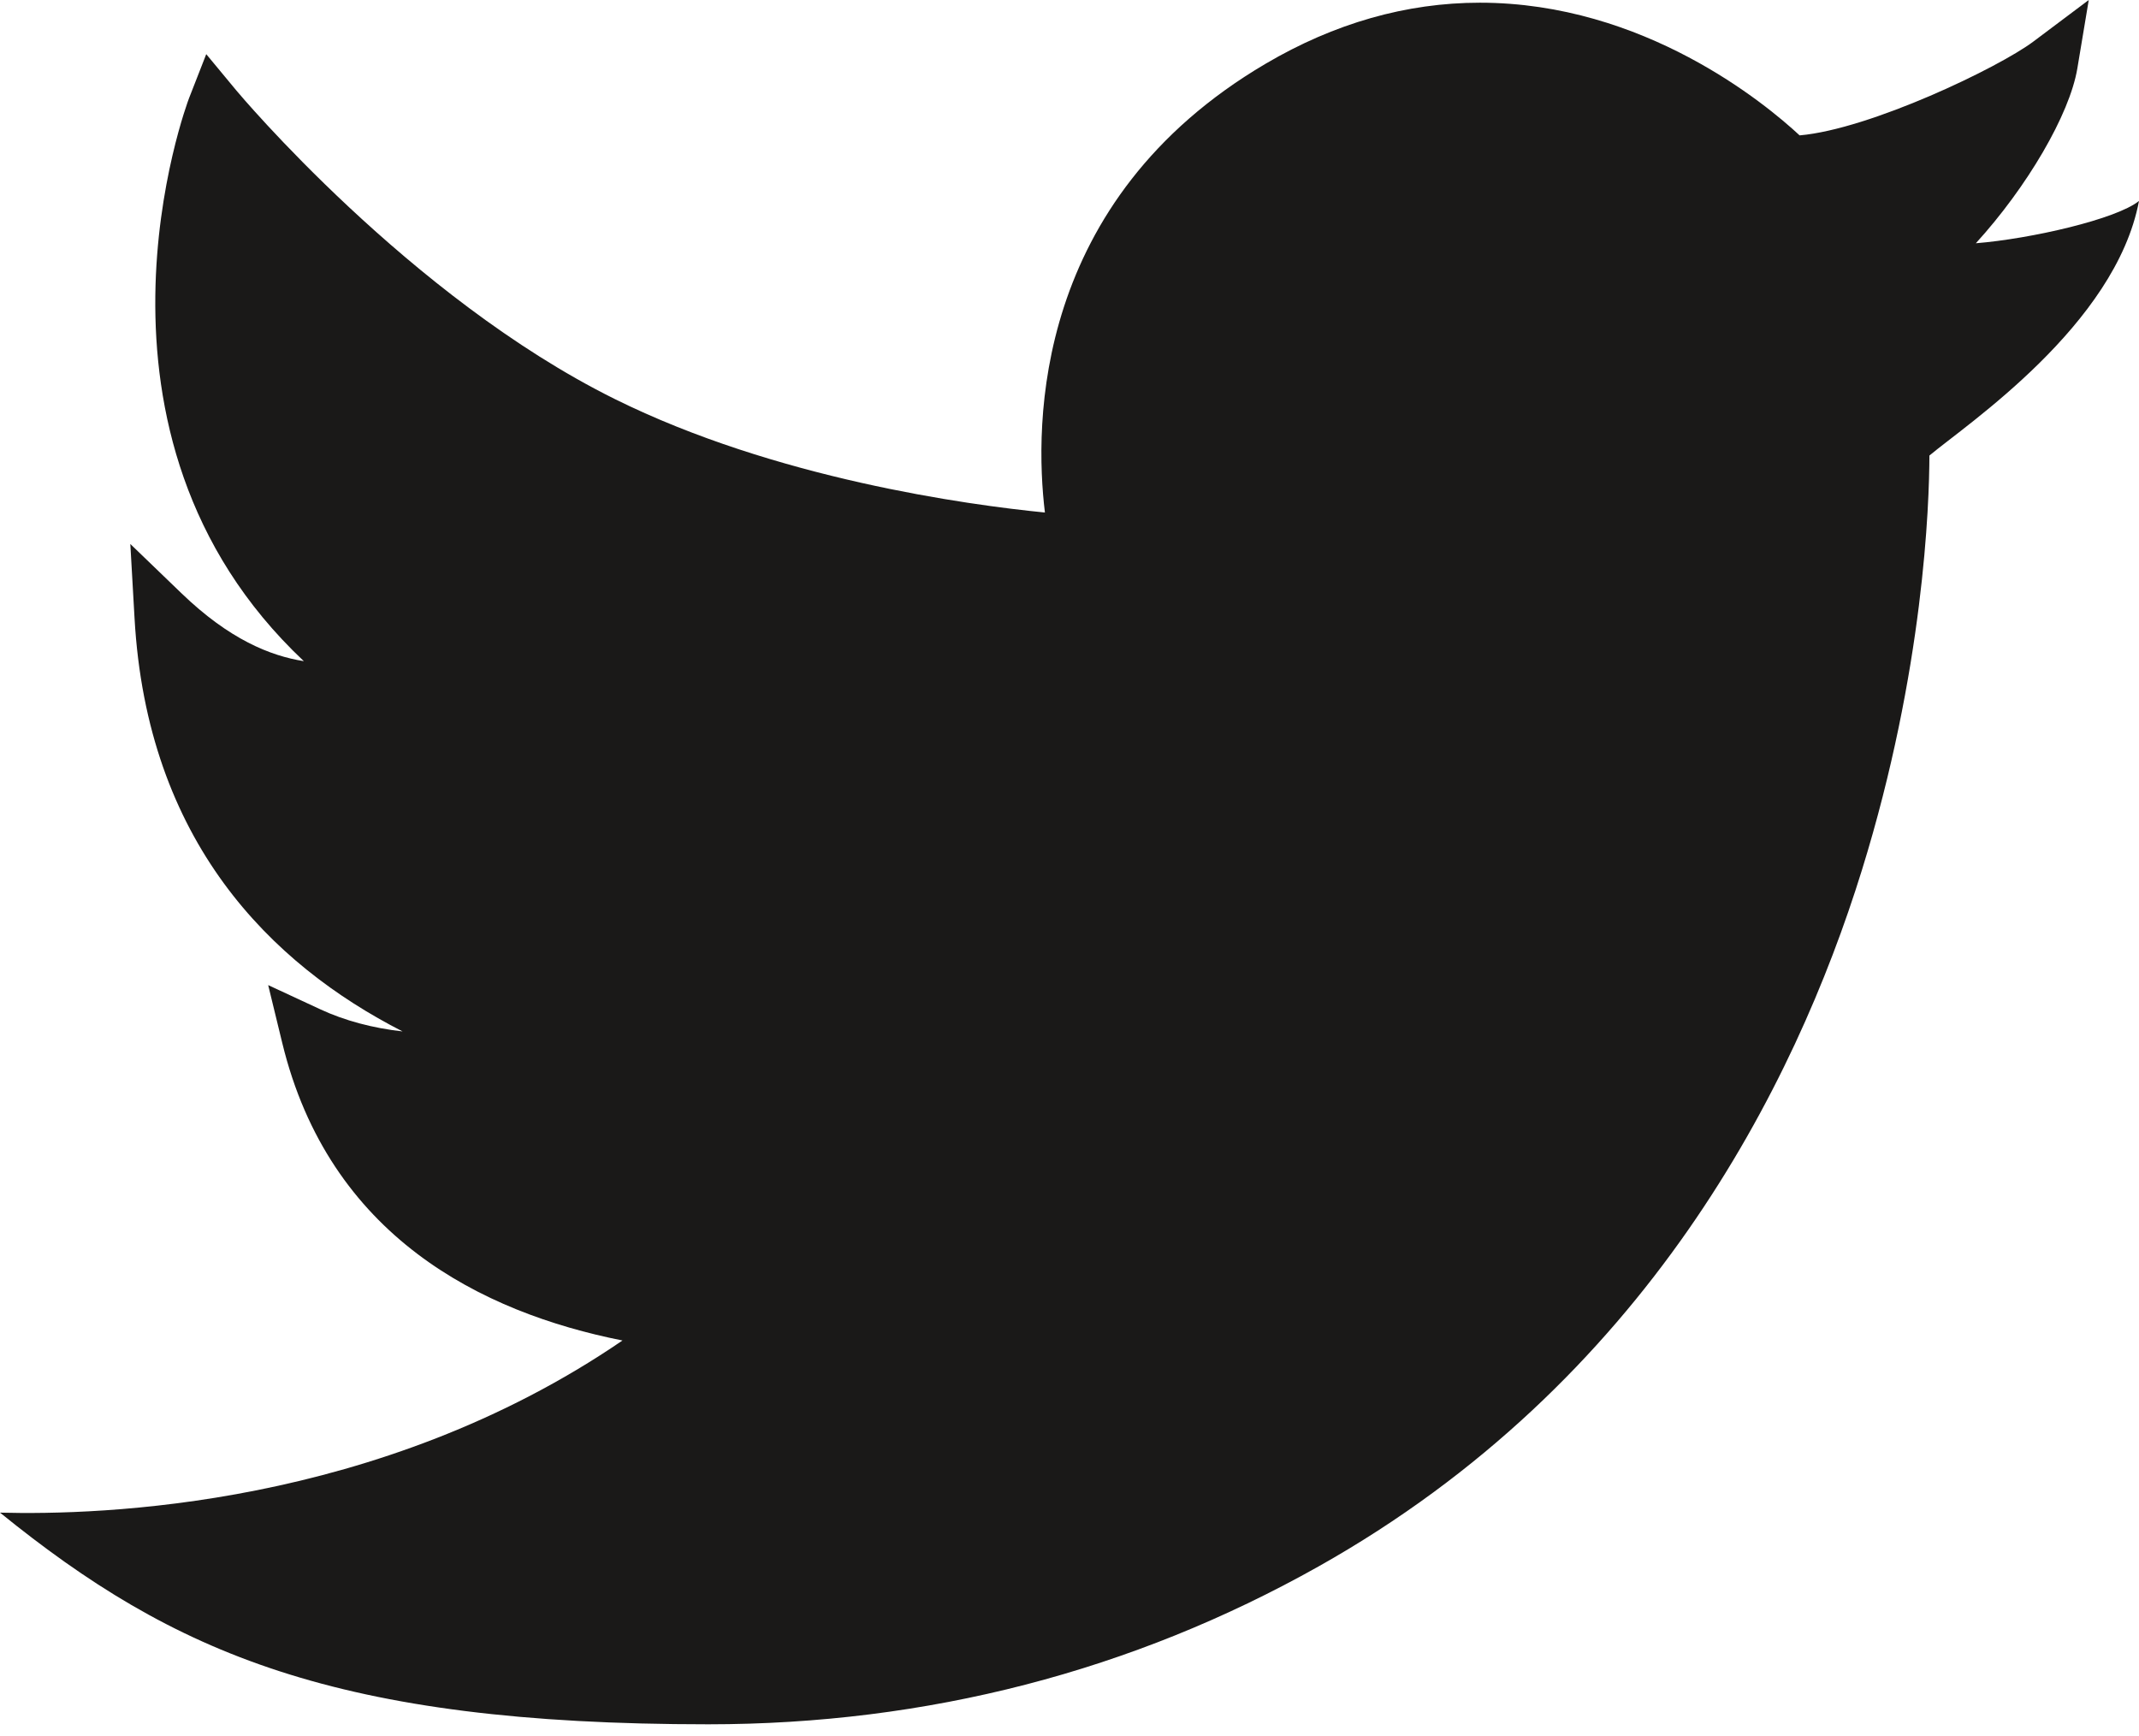 <?xml version="1.0" encoding="UTF-8" standalone="no"?>
<svg width="69px" height="56px" viewBox="0 0 69 56" version="1.1" xmlns="http://www.w3.org/2000/svg" xmlns:xlink="http://www.w3.org/1999/xlink" xmlns:sketch="http://www.bohemiancoding.com/sketch/ns">
    <!-- Generator: Sketch 3.3.3 (12081) - http://www.bohemiancoding.com/sketch -->
    <title>Imported Layers</title>
    <desc>Created with Sketch.</desc>
    <defs></defs>
    <g id="Page-1" stroke="none" stroke-width="1" fill="none" fill-rule="evenodd" sketch:type="MSPage">
        <g id="Artboard-1-Copy-2" sketch:type="MSArtboardGroup" transform="translate(-2, -8)" fill="#1A1918">
            <path d="M24.851,63.623 C12.82,63.623 7.603,61.333 2,56.795 C5.222,56.879 14.199,56.633 22.08,51.242 C17.535,50.34 12.616,47.877 11.104,41.64 L10.651,39.778 L12.34,40.562 C13.116,40.923 14.029,41.166 14.986,41.272 C10.736,39.101 6.739,35.142 6.339,27.923 L6.204,25.548 L7.852,27.136 C9.399,28.628 10.721,29.156 11.801,29.328 C4.007,21.994 8.054,11.28 8.099,11.165 L8.653,9.747 L9.624,10.918 C9.68,10.985 15.204,17.585 21.826,20.869 C27.015,23.443 33.213,24.286 35.707,24.533 C35.361,21.679 35.336,14.467 42.823,10.058 C45.043,8.75 47.369,8.087 49.738,8.087 C55.034,8.087 58.961,11.353 60.052,12.367 C62.327,12.169 66.473,10.18 67.589,9.343 L69.379,8 L69.011,10.208 C68.761,11.7 67.387,14.036 65.737,15.847 C67.517,15.703 70.272,15.07 71,14.482 C70.244,18.488 65.428,21.698 64.239,22.695 C64.235,24.247 64.063,29.614 62.061,36.07 C59.901,43.036 55.105,52.589 44.528,58.534 C38.519,61.91 31.9,63.622 24.853,63.623 L24.851,63.623 Z" id="Imported-Layers" sketch:type="MSShapeGroup"></path>
        </g>
    </g>
</svg>